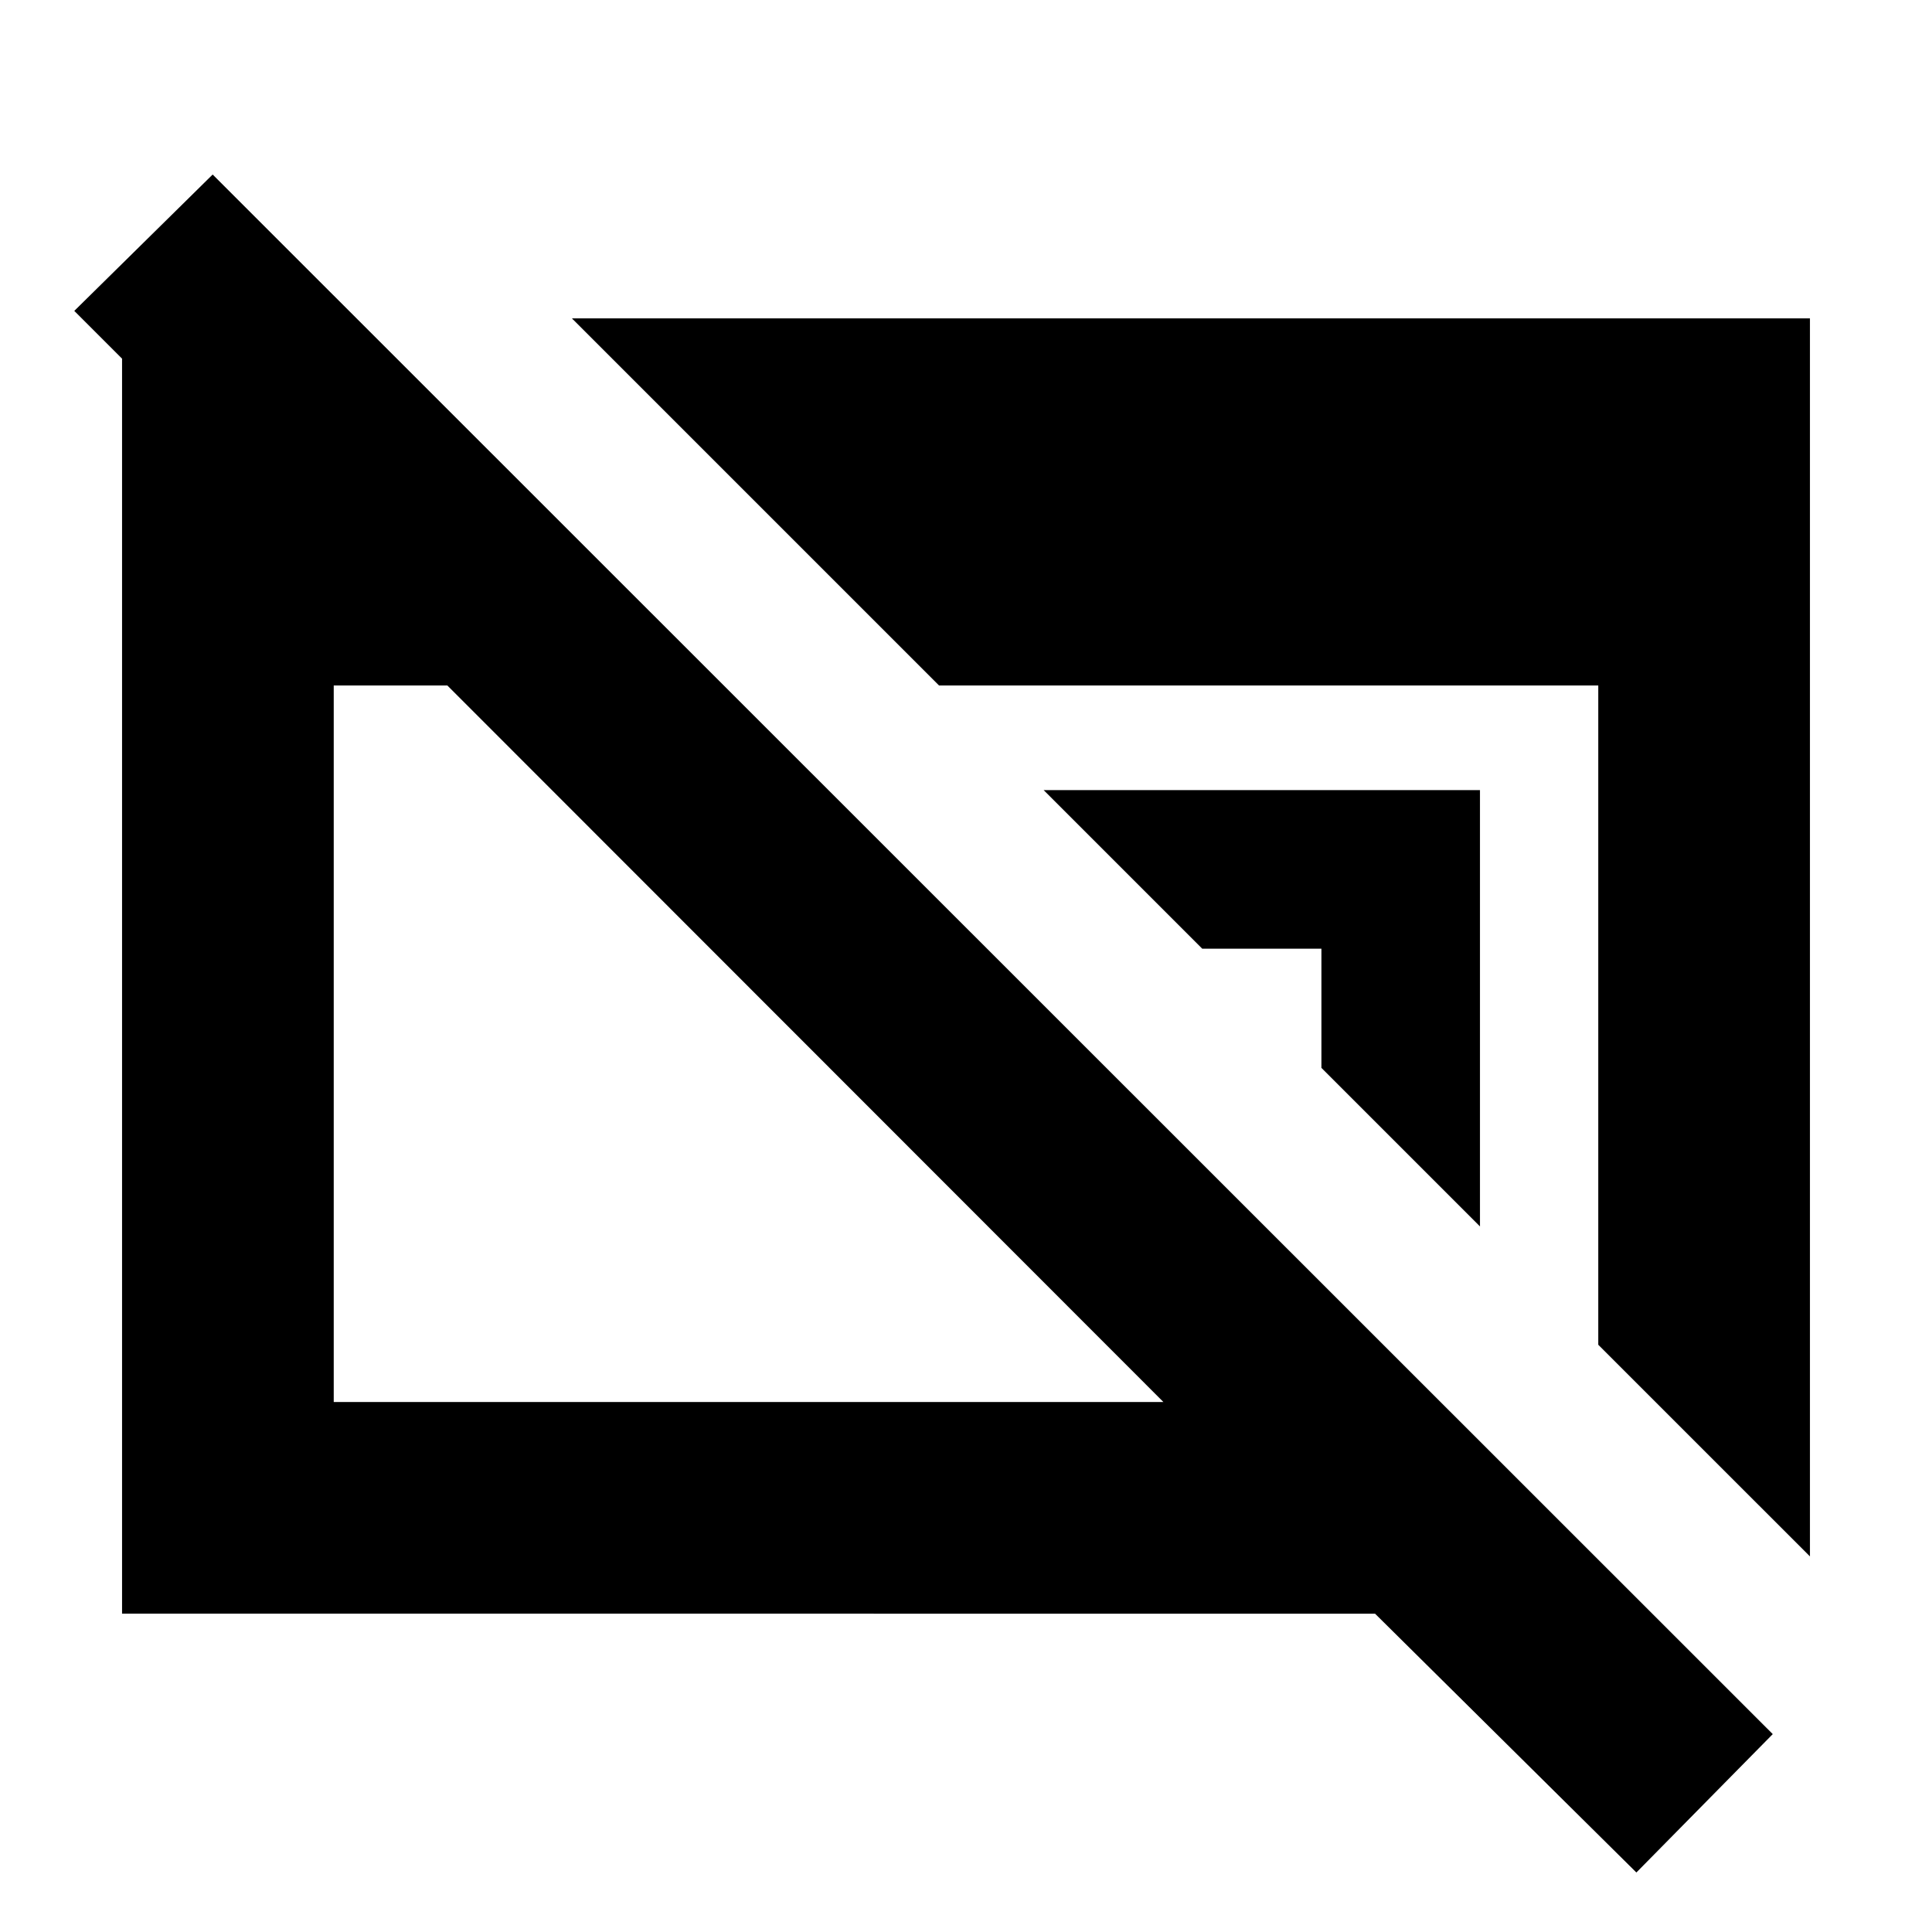 <svg xmlns="http://www.w3.org/2000/svg" height="20" viewBox="0 -960 960 960" width="20"><path d="m813.11-29.57-129.85-128.6H60.65v-642.94h107.2v126.52L36.91-805.52l68.76-67.76 775.2 774.95-67.76 68.76ZM165.83-263.35h412.26L222.28-619.39h-56.45v356.04Zm628.34-28.45v-327.59H466.59L284.15-801.83h615.2v615.2L794.17-291.8Zm-58.78-58.79-78.78-78.78v-59.24h-59.24l-78.78-78.78h216.8v216.8Z"/></svg>